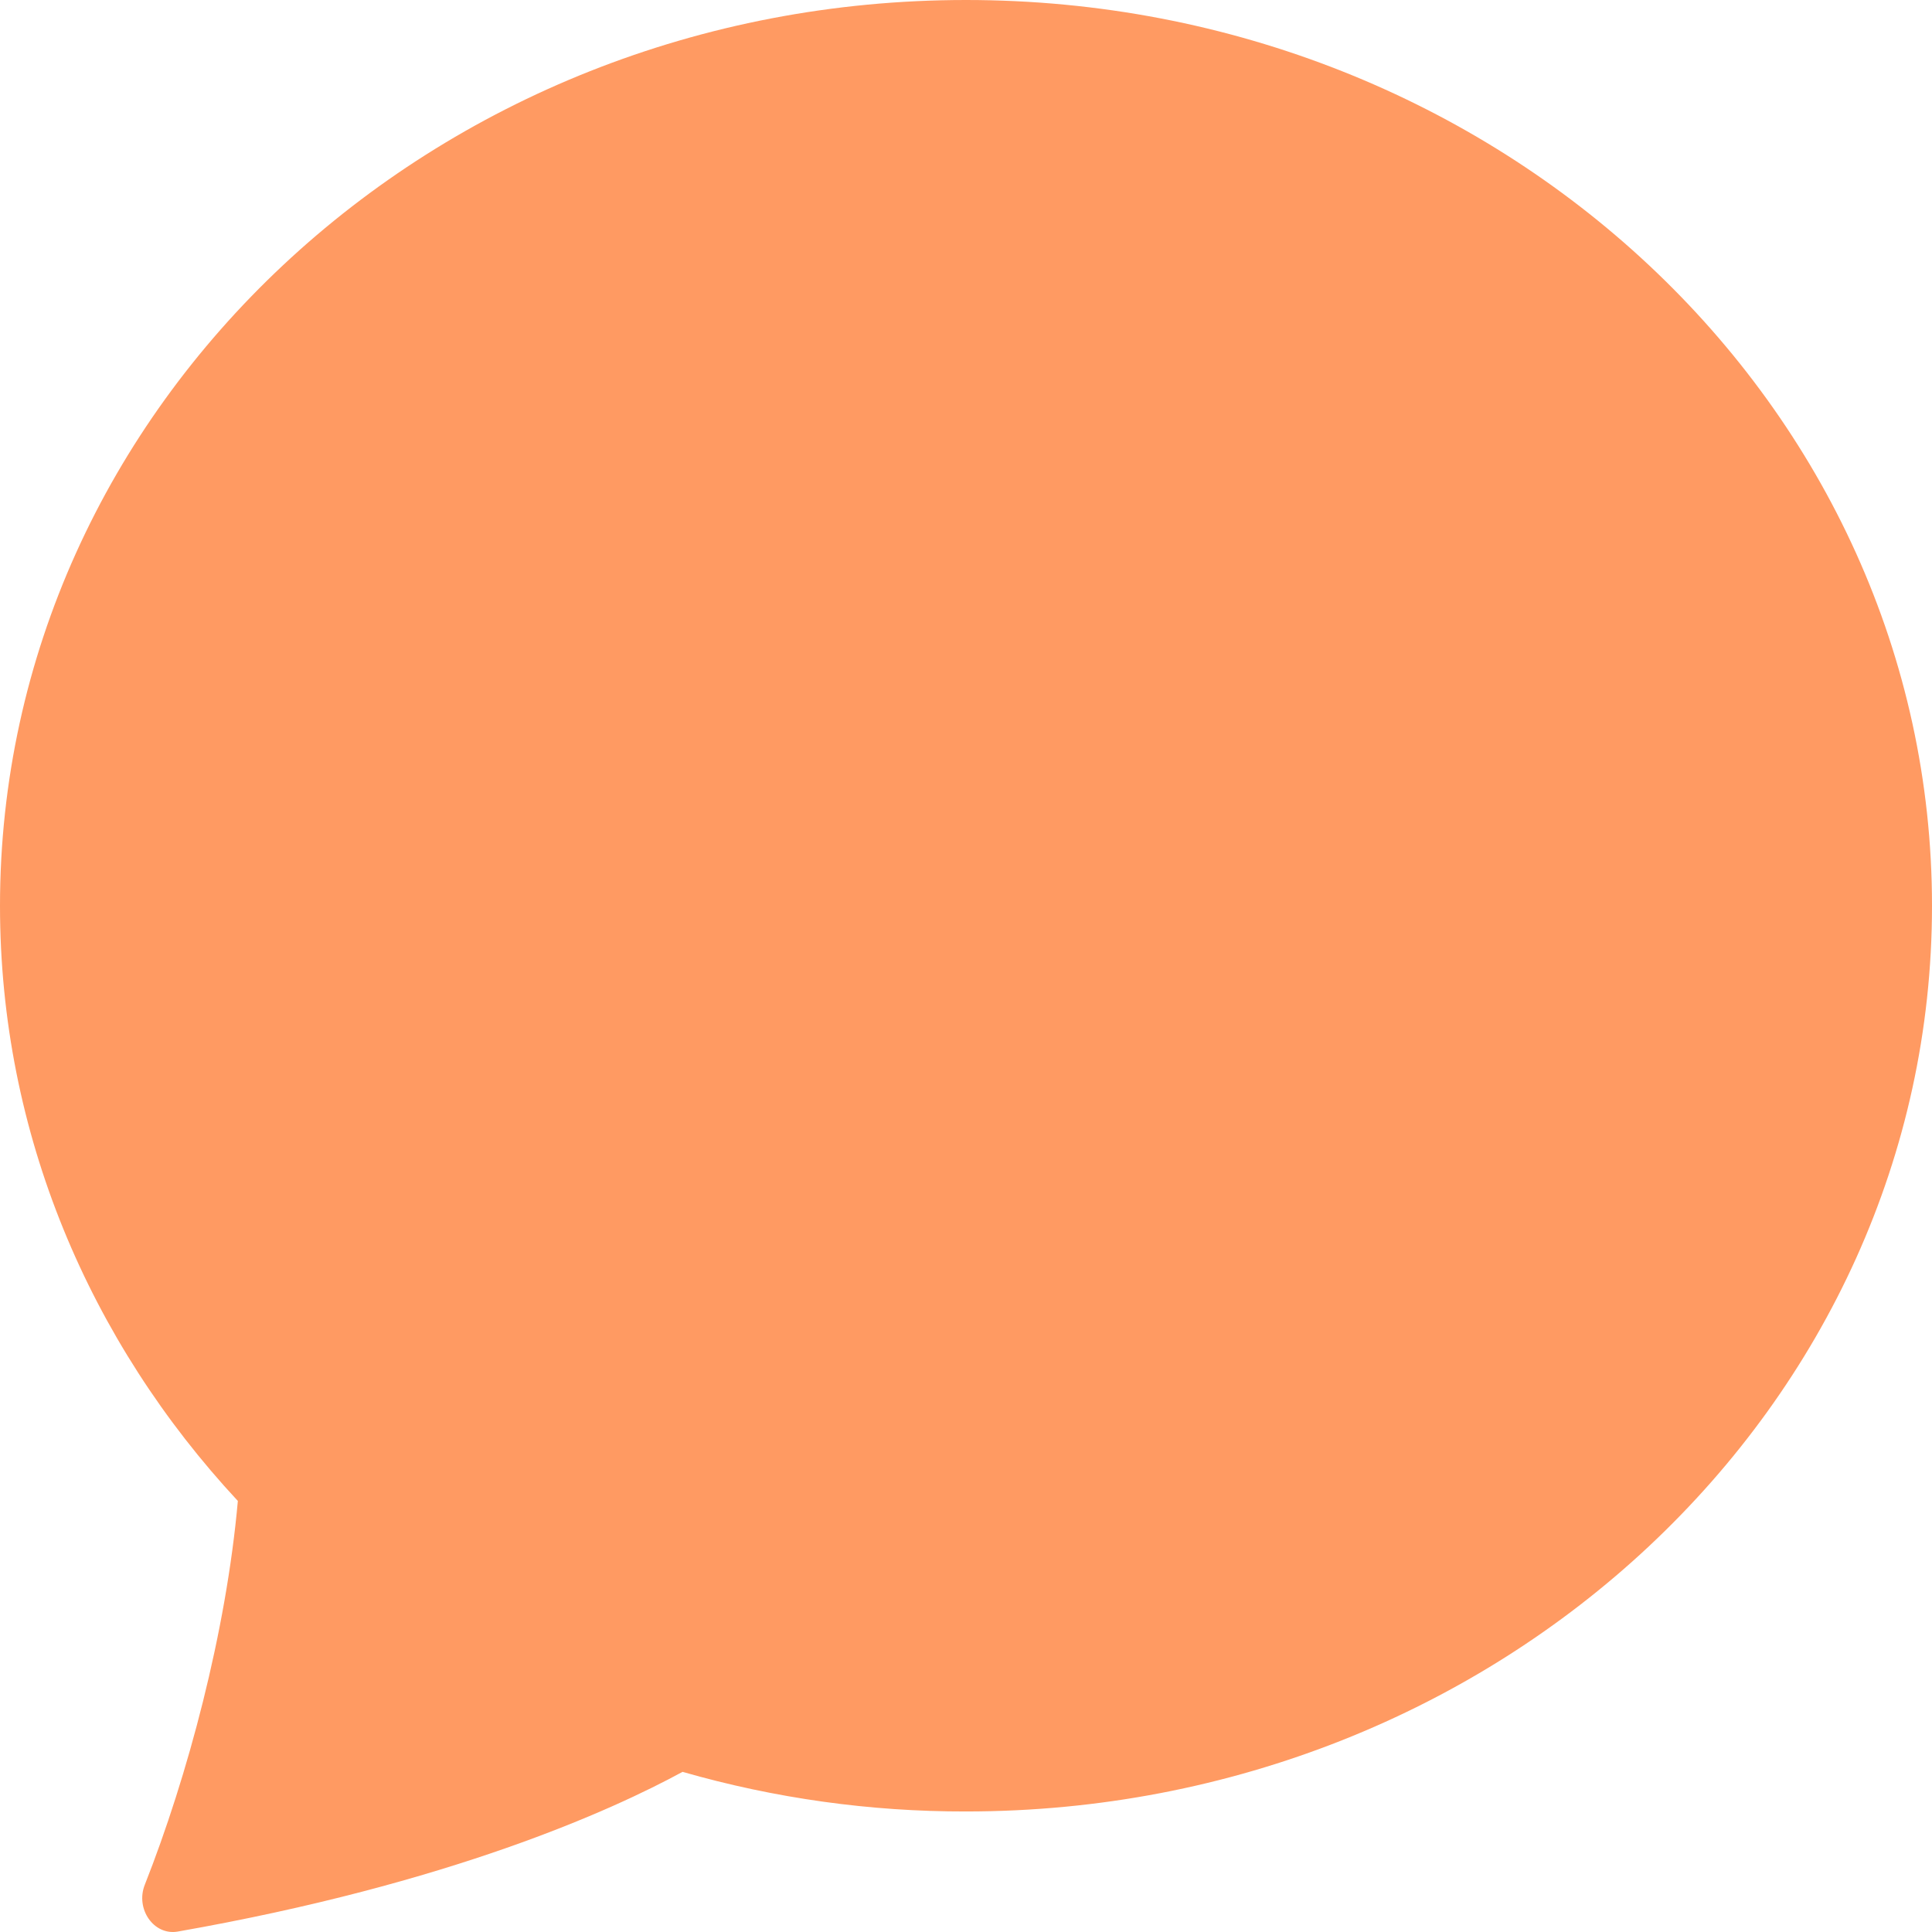 <svg width="18" height="18" viewBox="0 0 18 18" fill="none" xmlns="http://www.w3.org/2000/svg">
<path d="M9 16.877C13.97 16.877 18 13.099 18 8.439C18 3.778 13.97 0 9 0C4.03 0 0 3.778 0 8.439C0 10.56 0.836 12.501 2.216 13.984C2.107 15.209 1.747 16.552 1.349 17.56C1.26 17.784 1.432 18.035 1.656 17.996C4.194 17.55 5.703 16.865 6.359 16.508C7.22 16.755 8.108 16.879 9 16.877Z" fill="#FF9A62"/>
</svg>
